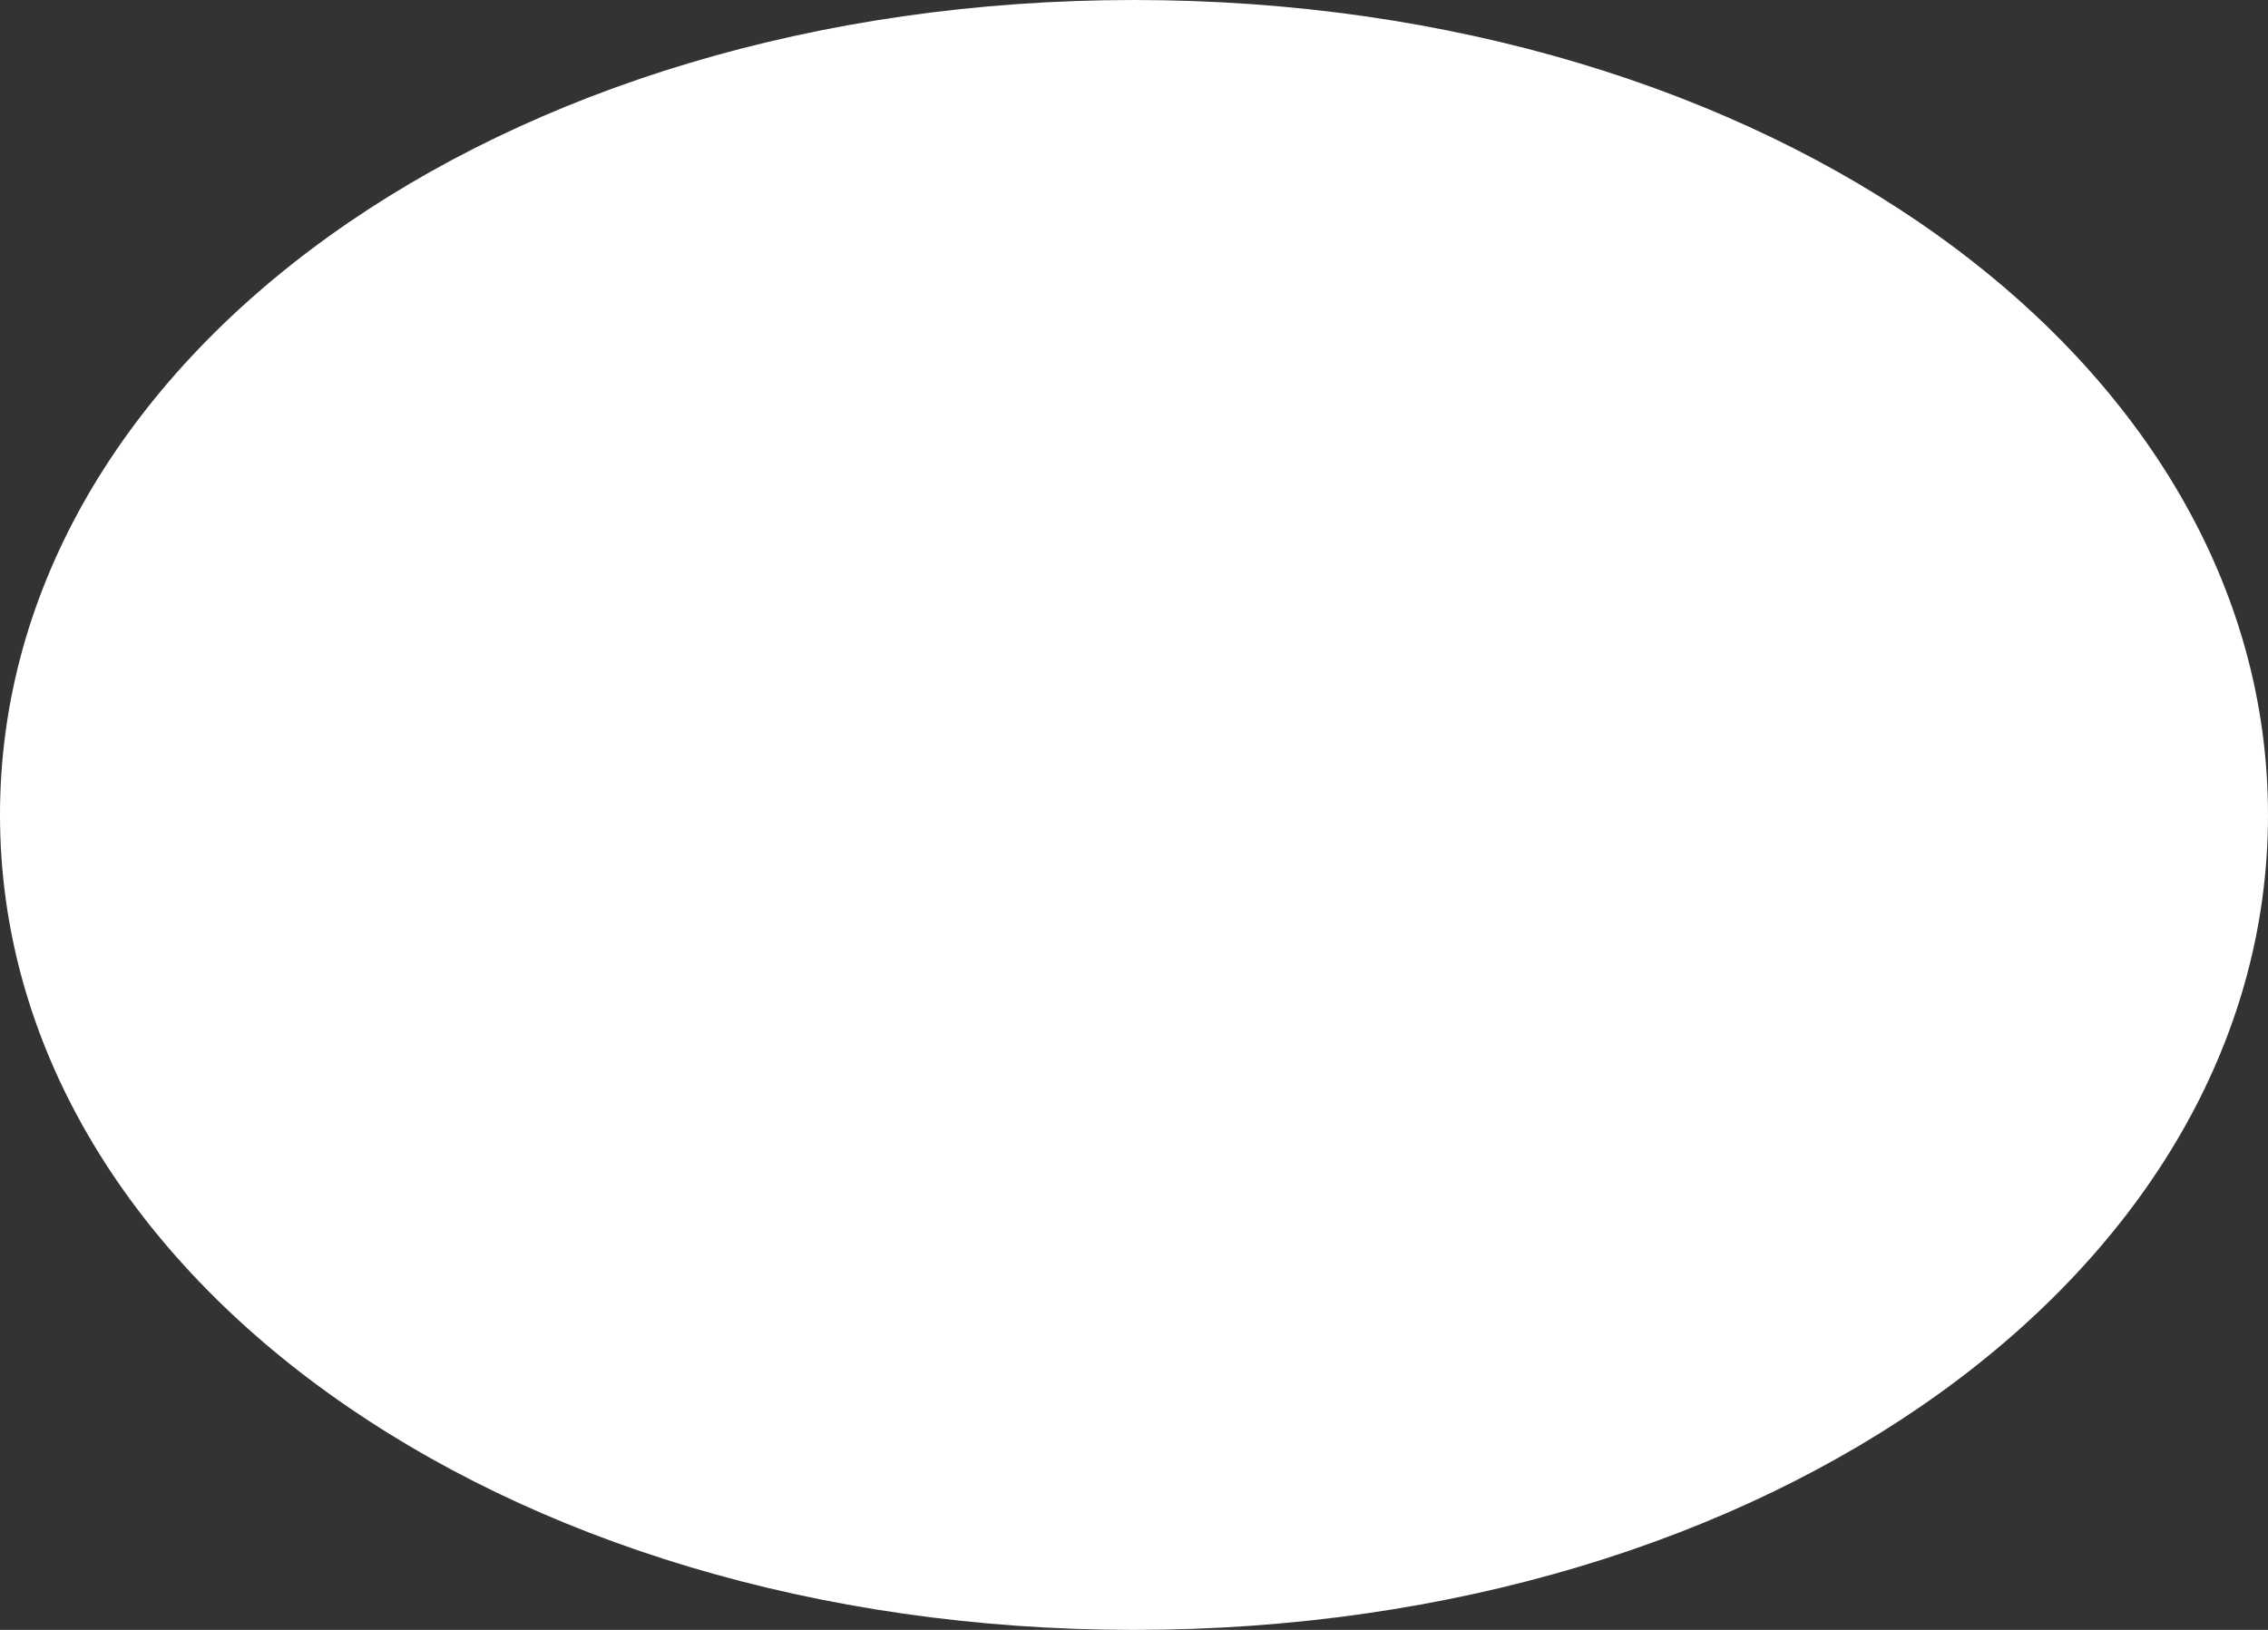 ﻿<?xml version="1.0" encoding="utf-8"?>
<svg version="1.1" xmlns:xlink="http://www.w3.org/1999/xlink" width="32px" height="23px" xmlns="http://www.w3.org/2000/svg">
  <rect width="100%" height="100%" fill="#333333" stroke="none"/>
  <g transform="matrix(1 0 0 1 -564 -3 )">
    <path d="M 580 3  C 588.96 3  596 8.06  596 14.5  C 596 20.94  588.96 26  580 26  C 571.04 26  564 20.94  564 14.5  C 564 8.06  571.04 3  580 3  Z " fill-rule="nonzero" fill="#ffffff" stroke="none" />
  </g>
</svg>